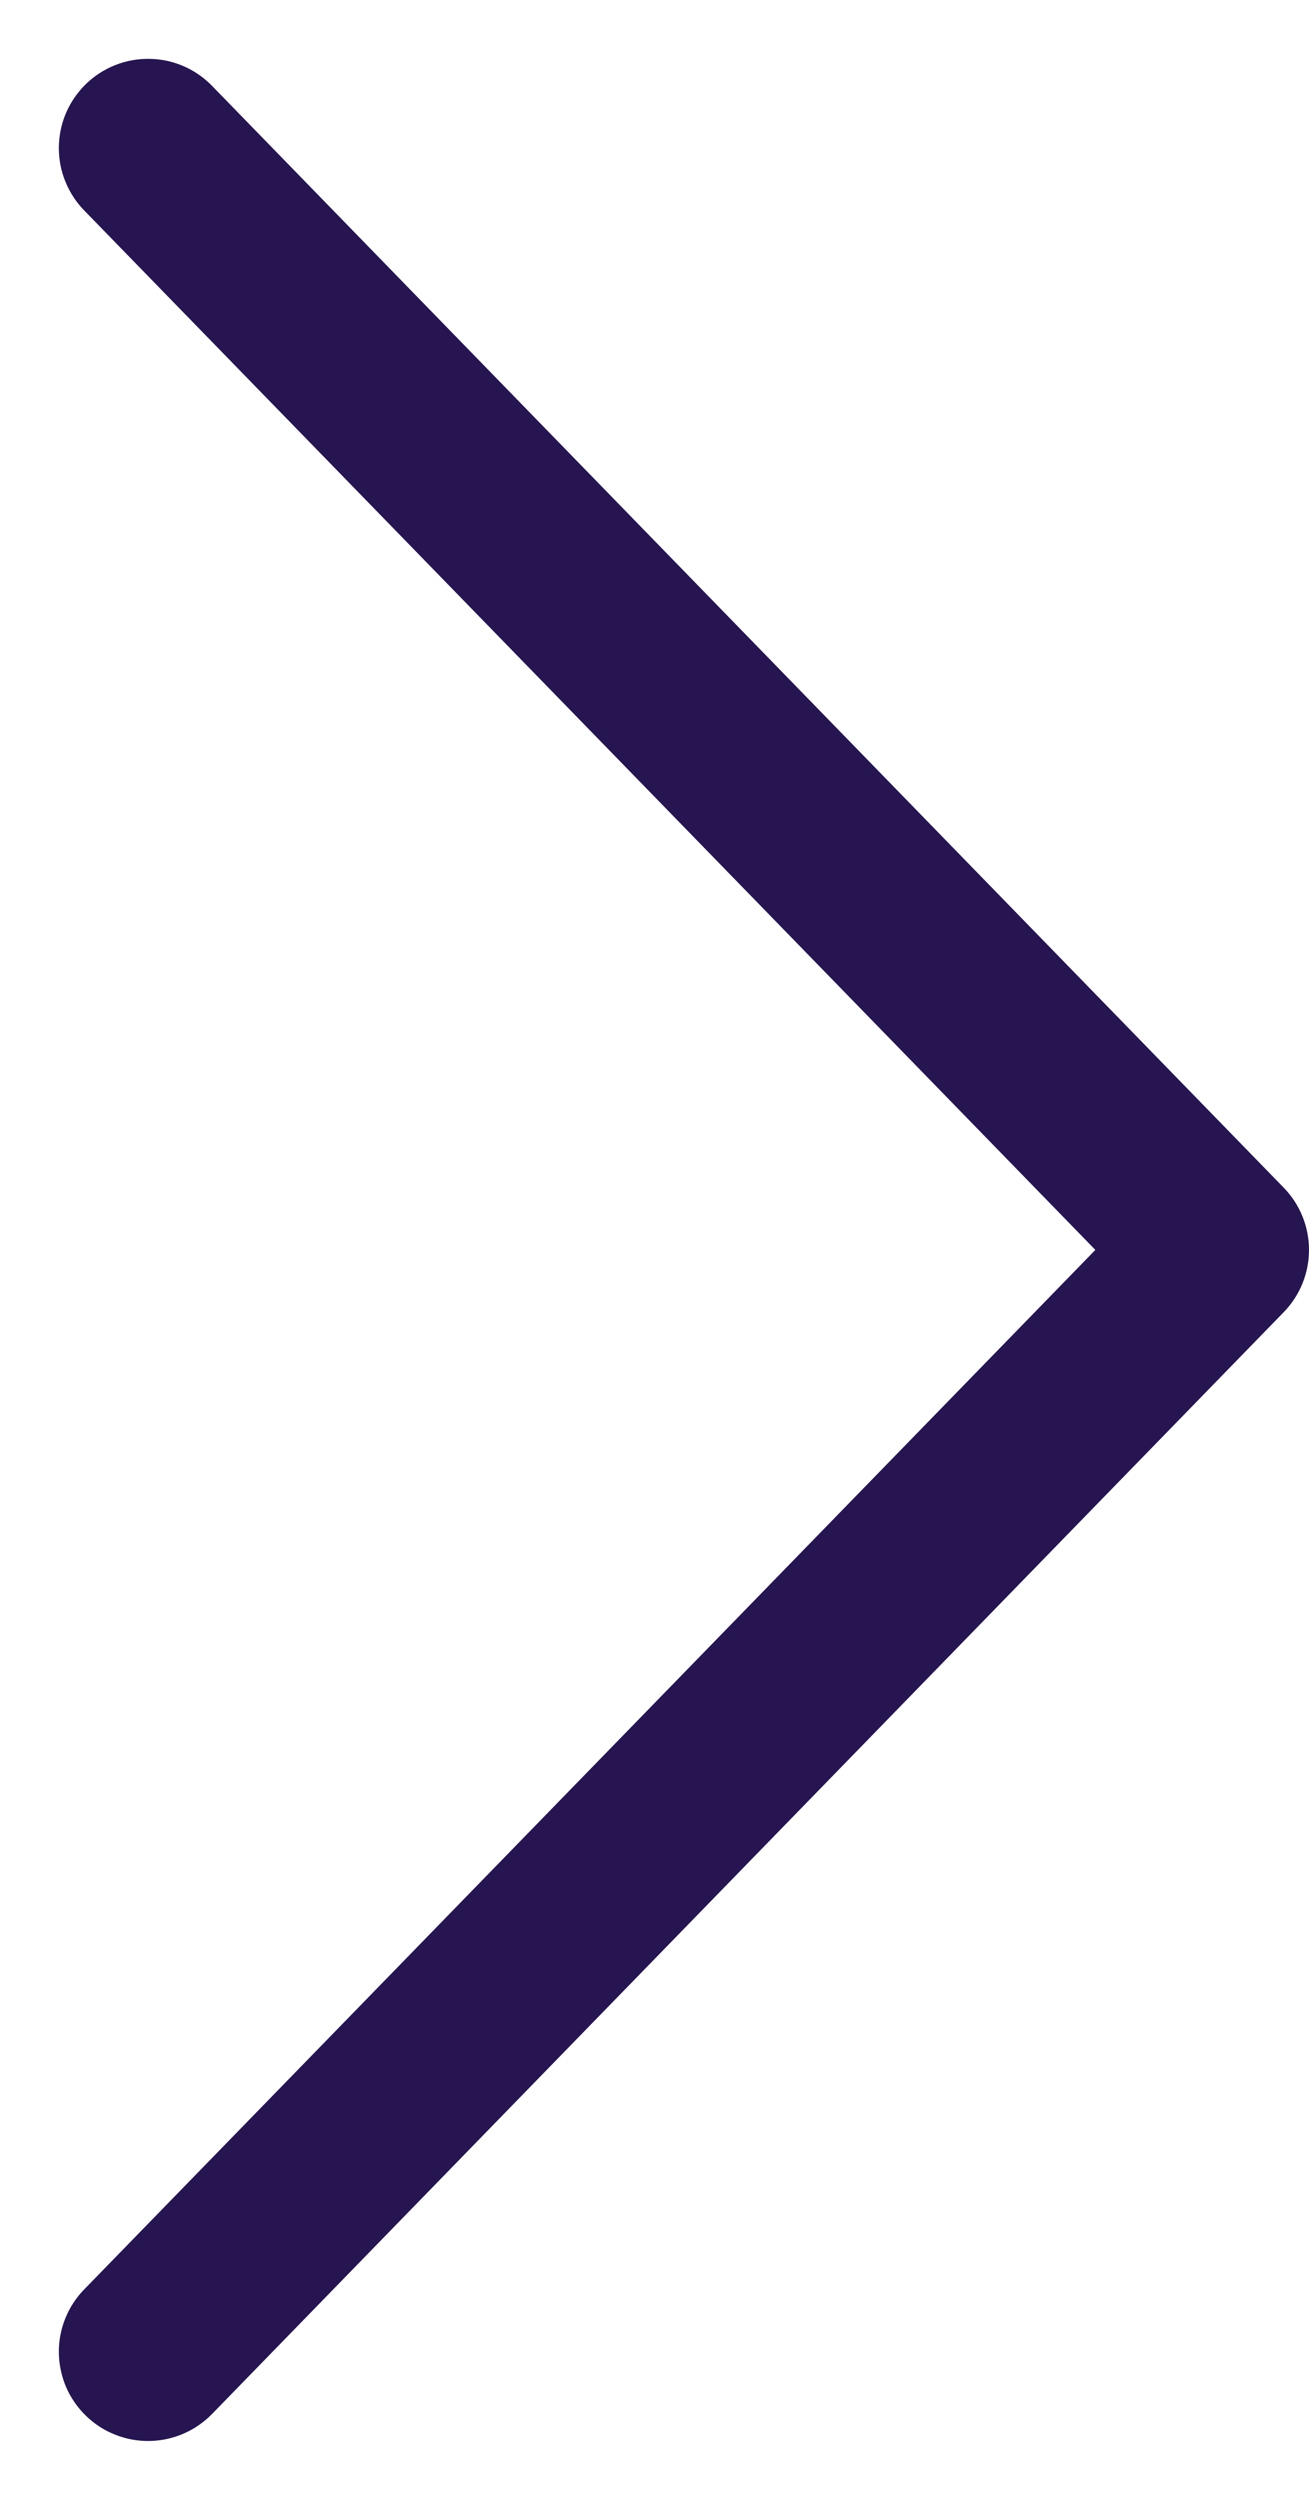<svg width="22" height="42" viewBox="0 0 22 42" fill="none" xmlns="http://www.w3.org/2000/svg">
<path d="M18.409 21L1.425 3.546C1.285 3.405 1.175 3.238 1.1 3.054C1.025 2.871 0.987 2.674 0.989 2.476C0.991 2.277 1.032 2.081 1.109 1.899C1.187 1.717 1.301 1.552 1.443 1.413C1.585 1.275 1.753 1.166 1.938 1.093C2.122 1.02 2.319 0.985 2.517 0.989C2.716 0.992 2.911 1.035 3.093 1.115C3.274 1.195 3.438 1.31 3.575 1.454L21.575 19.954C21.848 20.234 22 20.609 22 21C22 21.39 21.848 21.766 21.575 22.046L3.575 40.546C3.438 40.689 3.274 40.804 3.093 40.884C2.911 40.964 2.716 41.007 2.517 41.011C2.319 41.015 2.122 40.979 1.938 40.906C1.753 40.834 1.585 40.725 1.443 40.586C1.301 40.448 1.187 40.283 1.109 40.101C1.032 39.918 0.991 39.722 0.989 39.524C0.987 39.325 1.025 39.129 1.1 38.945C1.175 38.761 1.285 38.594 1.425 38.454L18.409 21Z" fill="#261551"/>
</svg>
